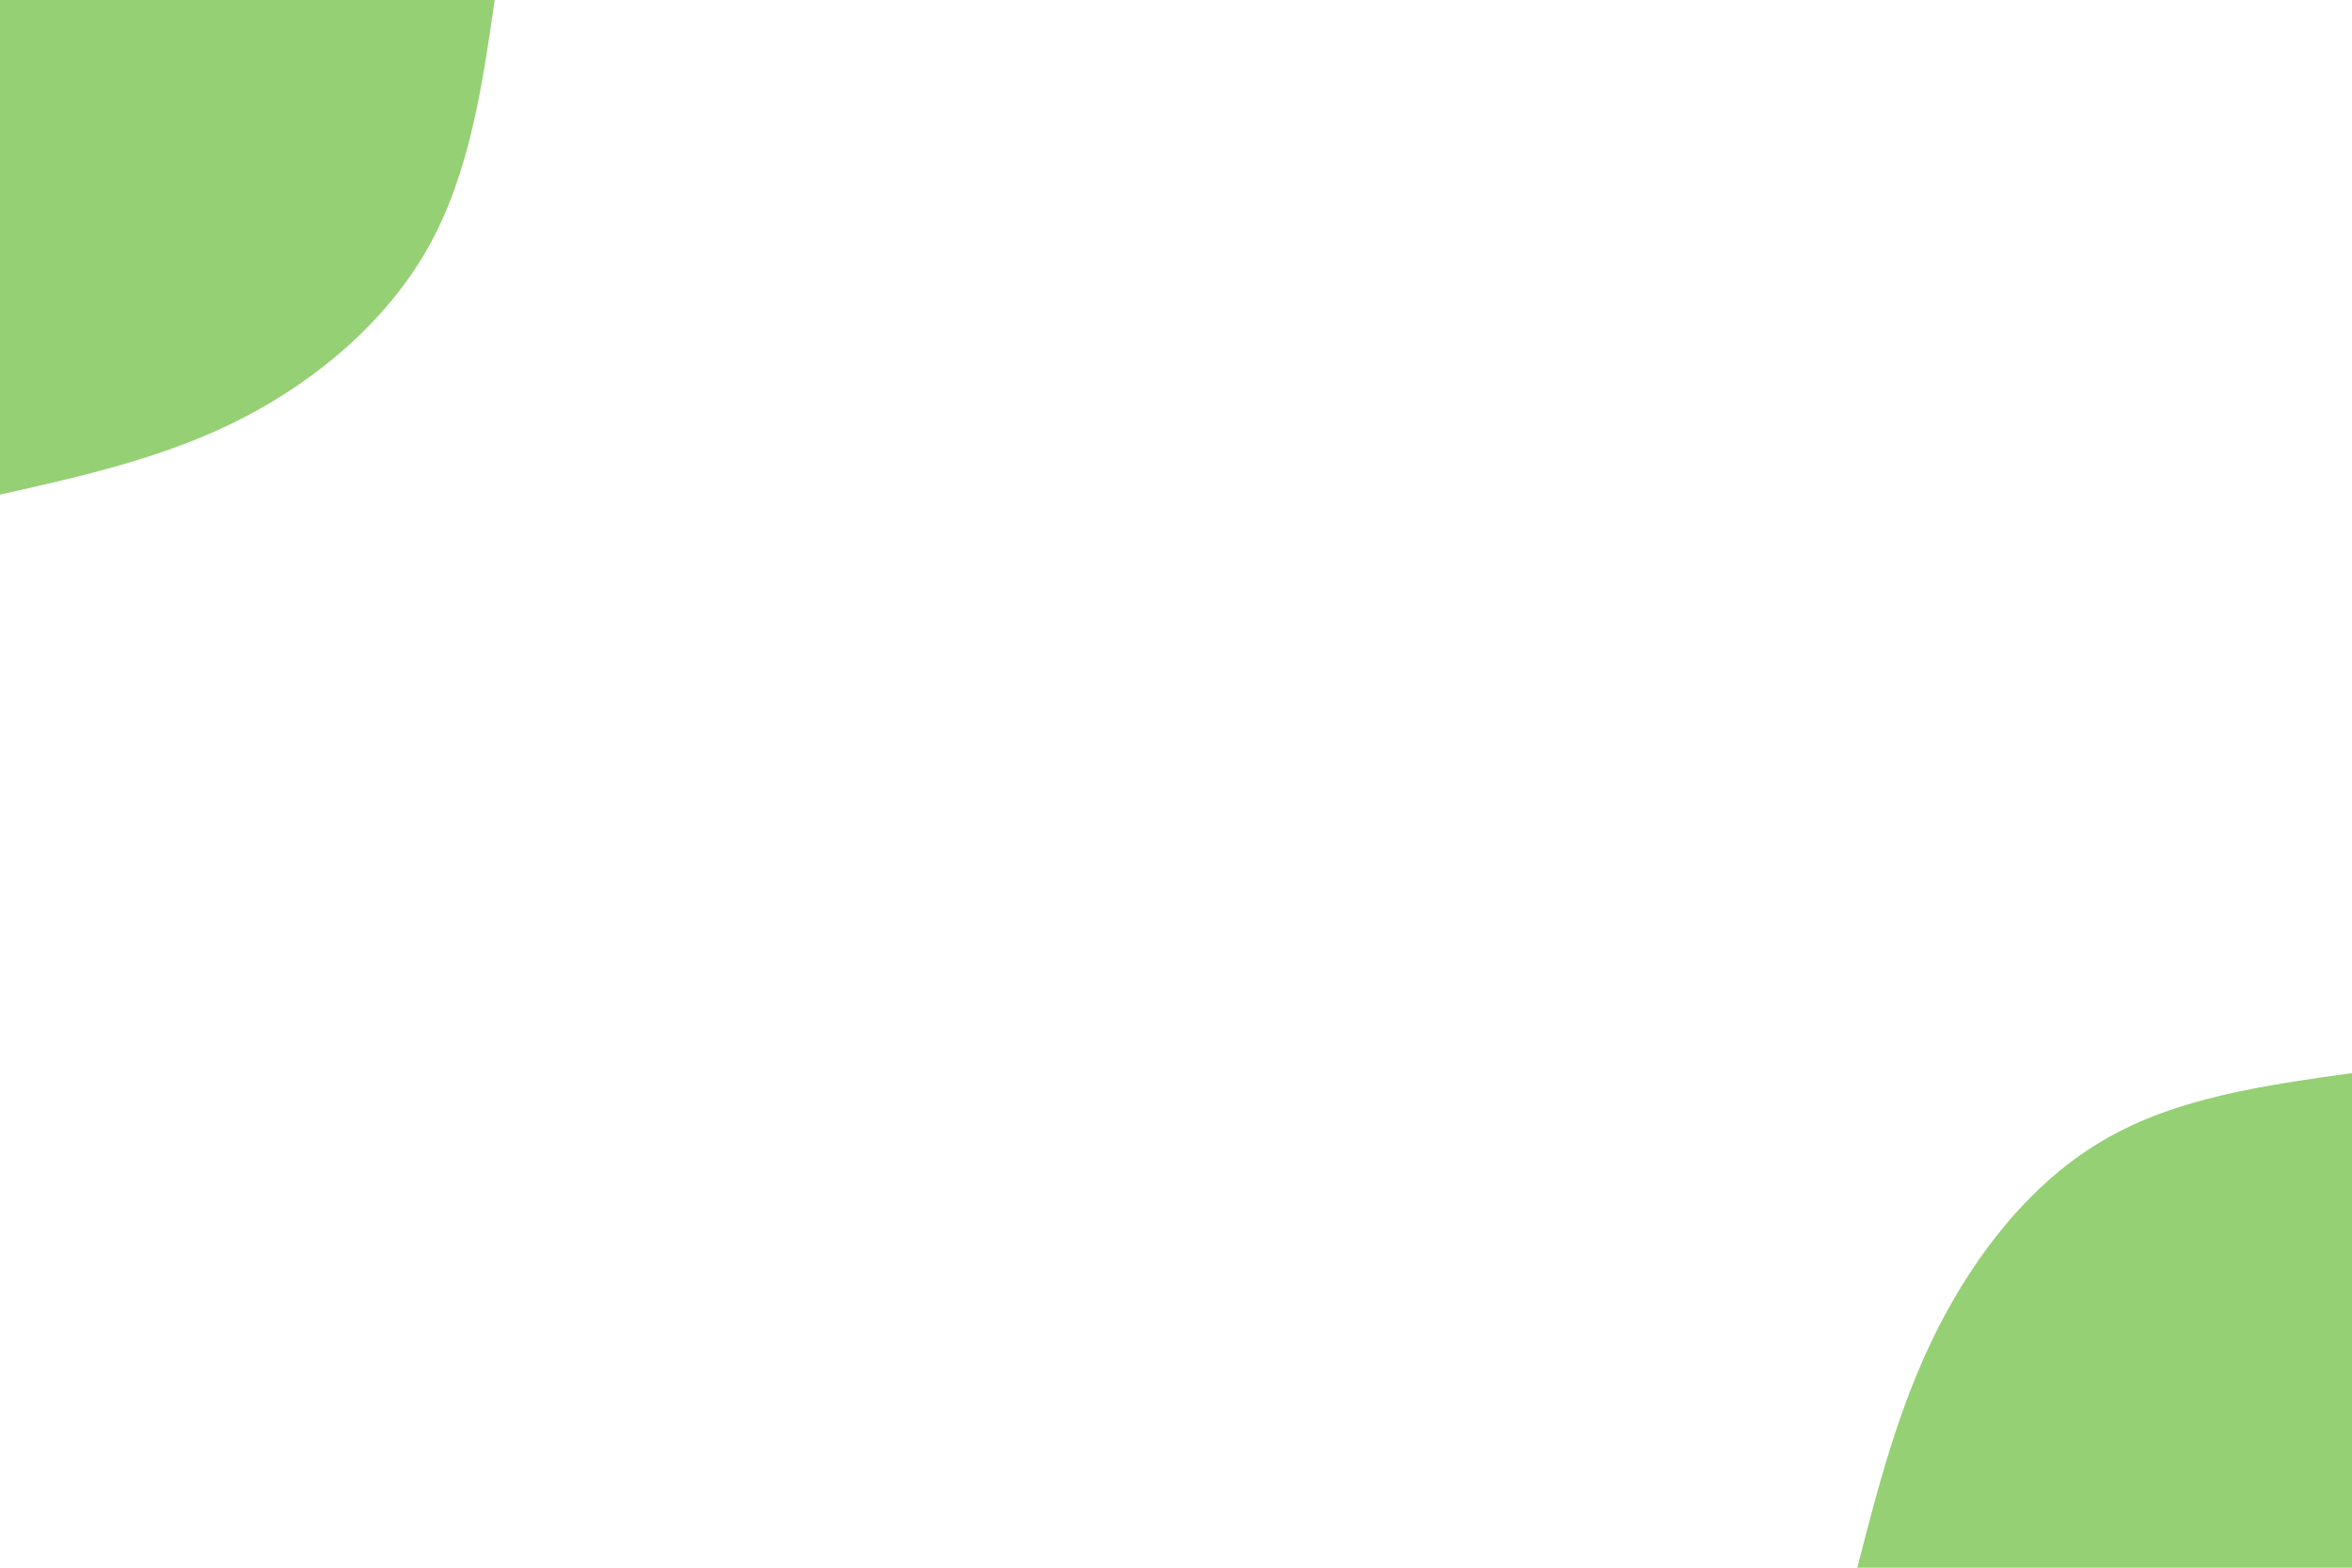 <svg id="visual" viewBox="0 0 900 600" width="900" height="600" xmlns="http://www.w3.org/2000/svg" xmlns:xlink="http://www.w3.org/1999/xlink" version="1.1"><rect x="0" y="0" width="900" height="600" fill="#FFFFFF"></rect><defs><linearGradient id="grad1_0" x1="33.3%" y1="100%" x2="100%" y2="0%"><stop offset="20%" stop-color="#ffffff" stop-opacity="1"></stop><stop offset="80%" stop-color="#ffffff" stop-opacity="1"></stop></linearGradient></defs><defs><linearGradient id="grad2_0" x1="0%" y1="100%" x2="66.7%" y2="0%"><stop offset="20%" stop-color="#ffffff" stop-opacity="1"></stop><stop offset="80%" stop-color="#ffffff" stop-opacity="1"></stop></linearGradient></defs><g transform="translate(900, 600)"><path d="M-189.3 0C-181.3 -31.1 -173.3 -62.3 -158.5 -91.5C-143.7 -120.7 -122.2 -148 -94.6 -163.9C-67.1 -179.9 -33.6 -184.6 0 -189.3L0 0Z" fill="#95D074"></path></g><g transform="translate(0, 0)"><path d="M189.3 0C184.5 33.3 179.6 66.6 163.9 94.6C148.2 122.6 121.6 145.3 92.5 160.2C63.4 175.1 31.7 182.2 0 189.3L0 0Z" fill="#95D074"></path></g></svg>